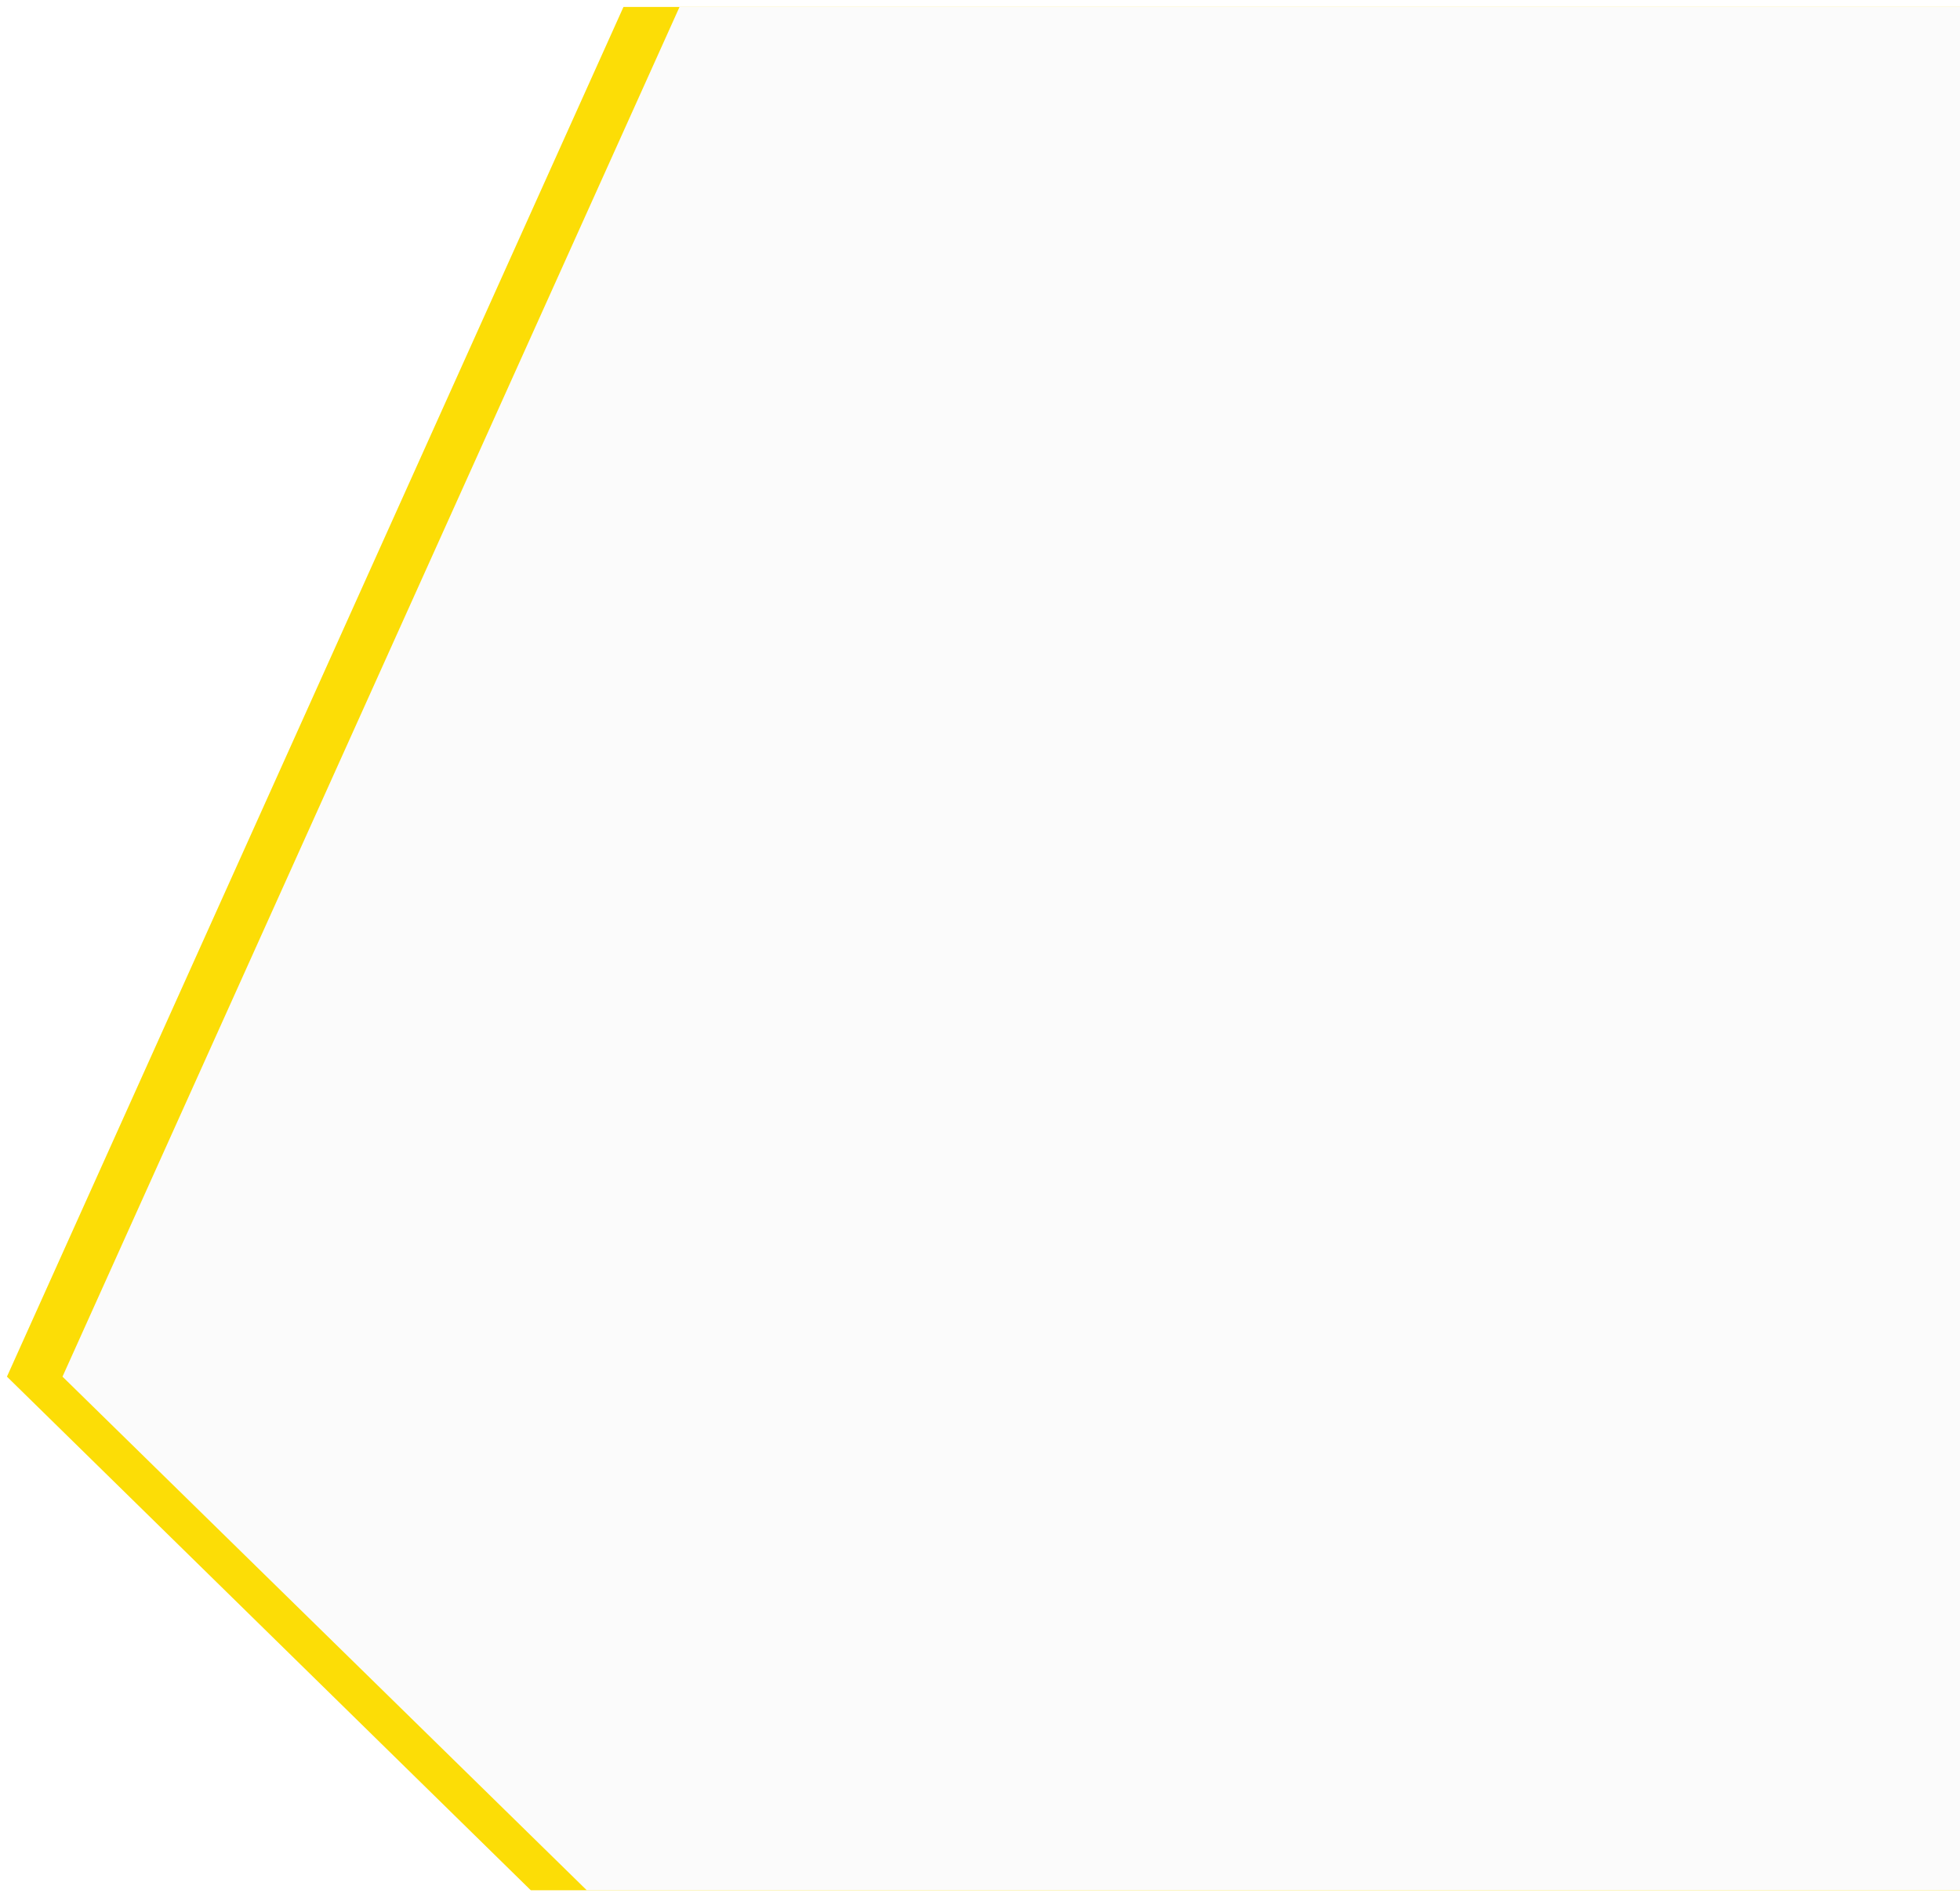<svg width="1129" height="1093" viewBox="0 0 1129 1093" fill="none" xmlns="http://www.w3.org/2000/svg">
<g filter="url(#filter0_d_155_4)">
<path d="M4 789.091L359.132 0H1705V1085H305.76L4 789.091Z" fill="#FCDD06"/>
<path d="M36 789.091L391.422 0H1807V1085H338.006L36 789.091Z" fill="#FBFBFB"/>
</g>
<defs>
<filter id="filter0_d_155_4" x="0" y="0" width="1811" height="1093" filterUnits="userSpaceOnUse" color-interpolation-filters="sRGB">
<feFlood flood-opacity="0" result="BackgroundImageFix"/>
<feColorMatrix in="SourceAlpha" type="matrix" values="0 0 0 0 0 0 0 0 0 0 0 0 0 0 0 0 0 0 127 0" result="hardAlpha"/>
<feOffset dy="4"/>
<feGaussianBlur stdDeviation="2"/>
<feComposite in2="hardAlpha" operator="out"/>
<feColorMatrix type="matrix" values="0 0 0 0 0 0 0 0 0 0 0 0 0 0 0 0 0 0 0.25 0"/>
<feBlend mode="normal" in2="BackgroundImageFix" result="effect1_dropShadow_155_4"/>
<feBlend mode="normal" in="SourceGraphic" in2="effect1_dropShadow_155_4" result="shape"/>
</filter>
</defs>
</svg>
